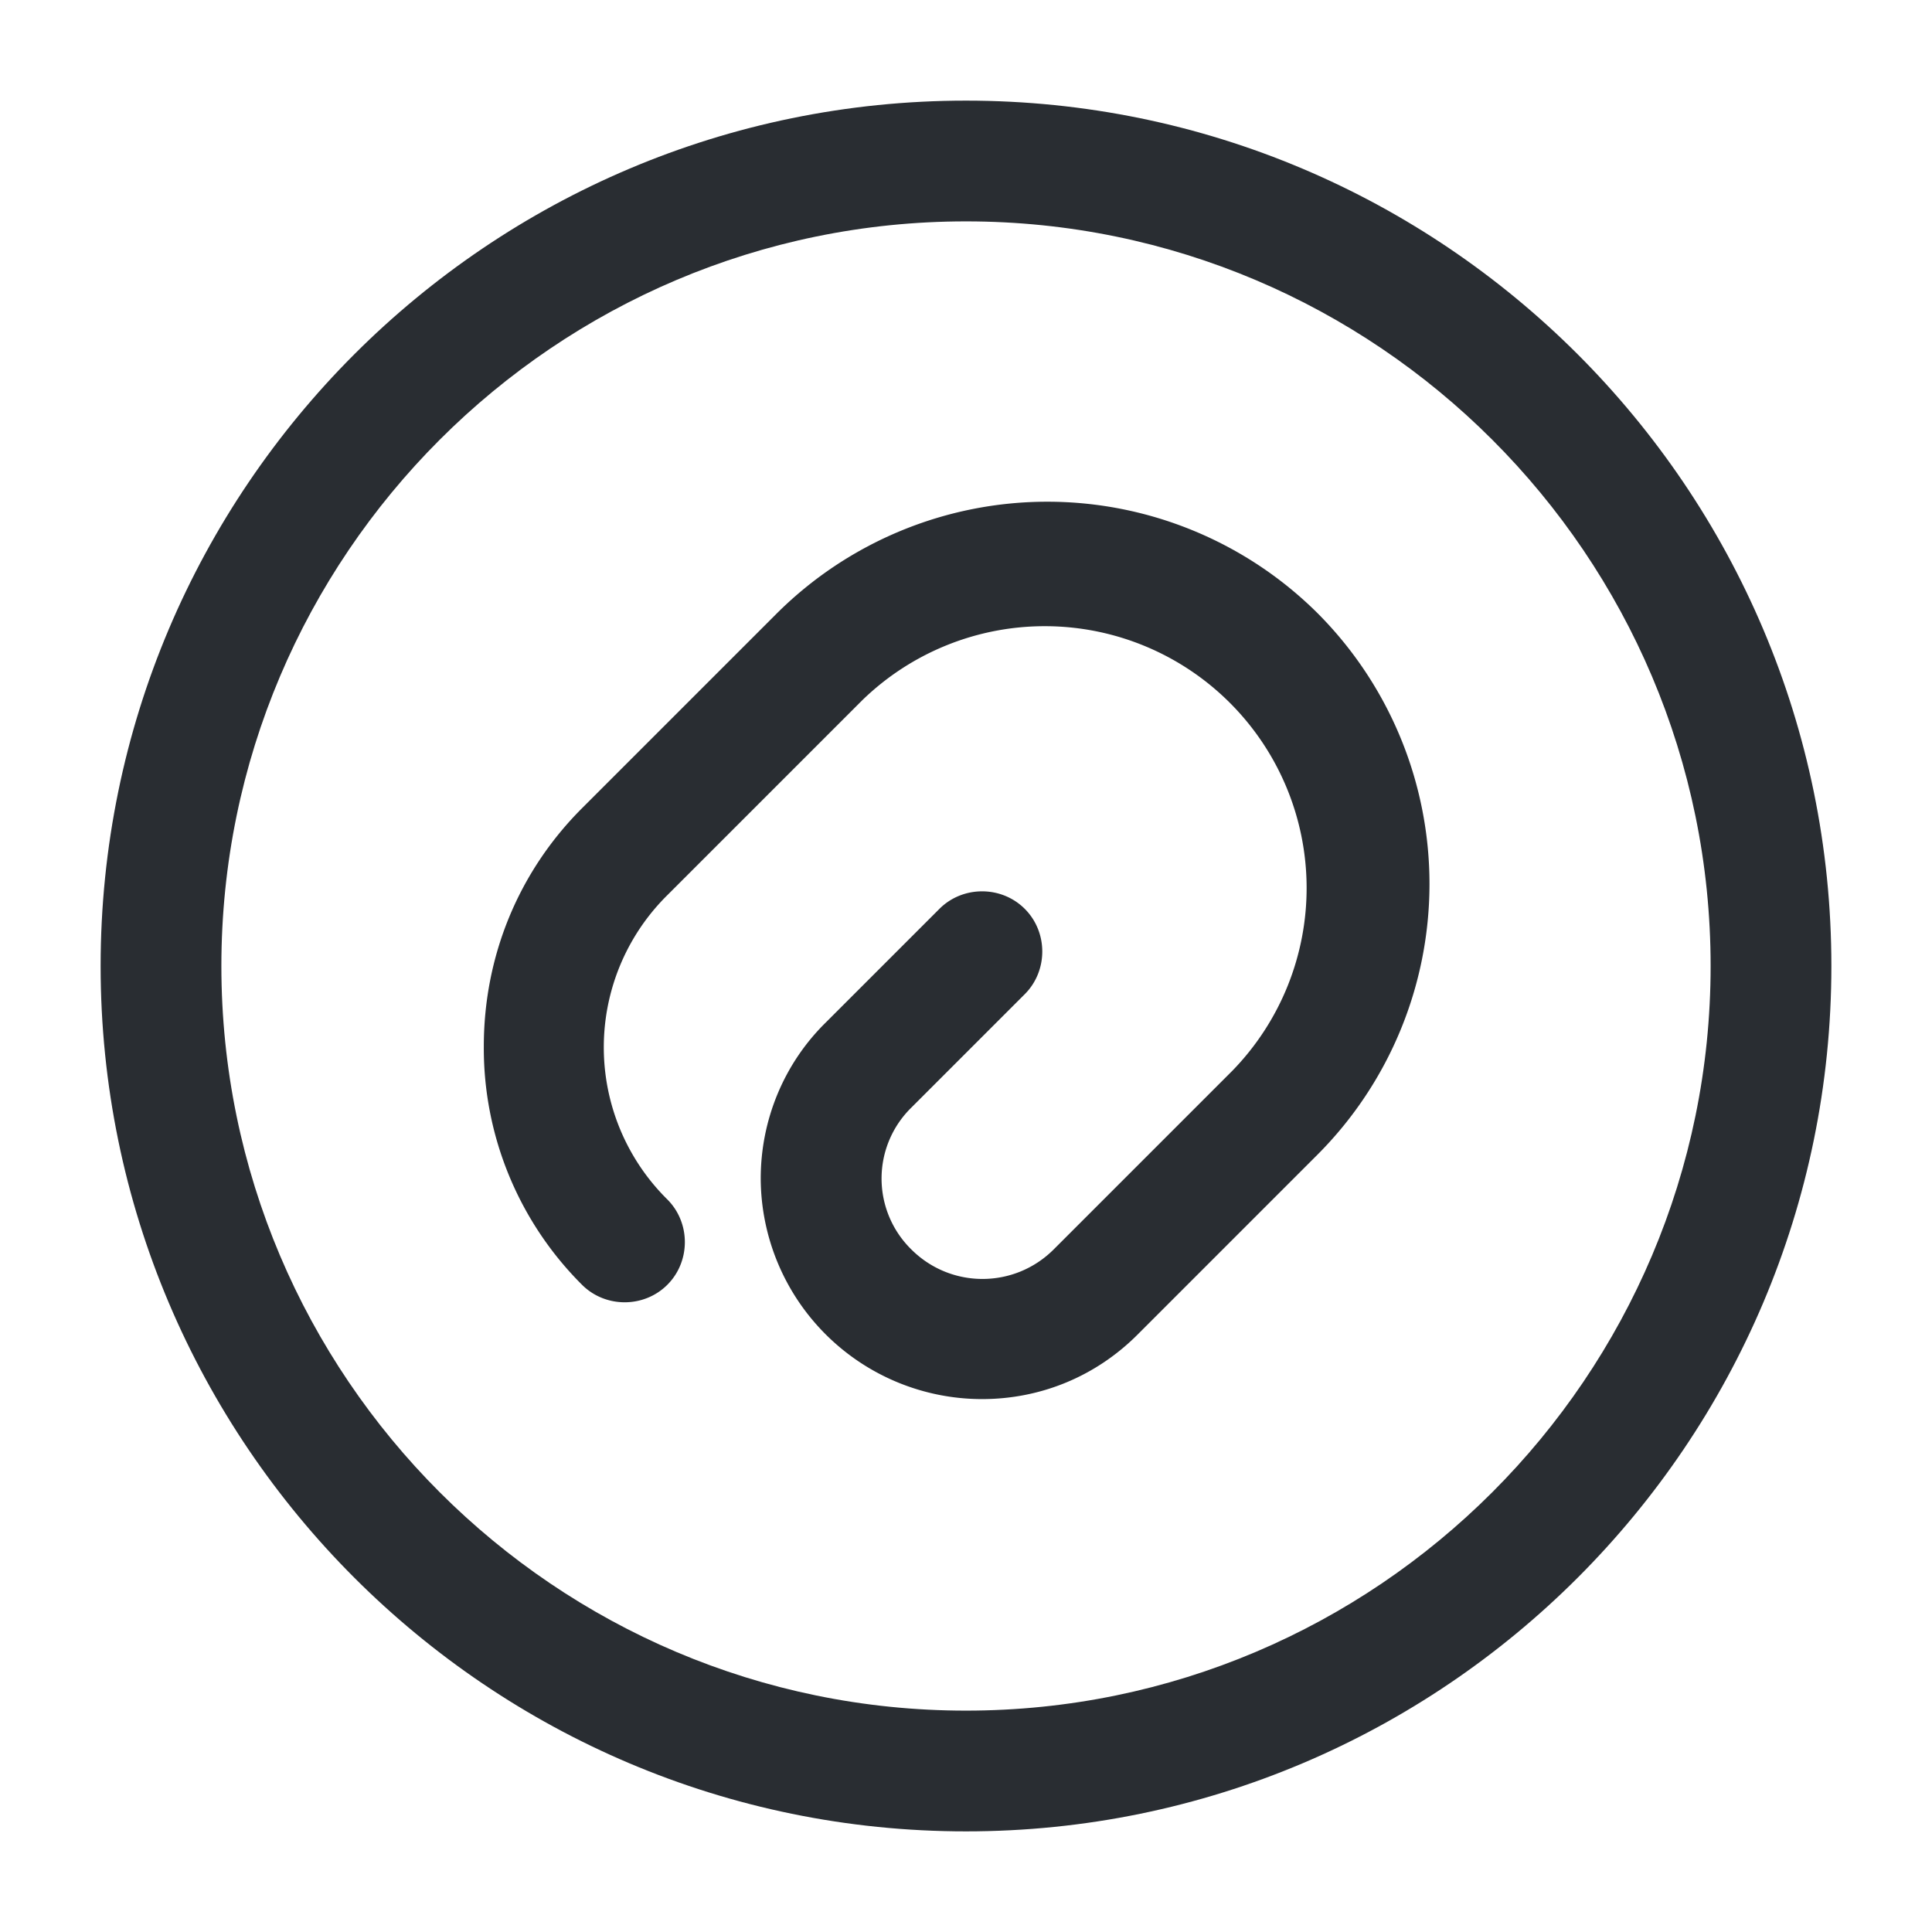 <svg width="24" height="24" fill="none" xmlns="http://www.w3.org/2000/svg" viewBox="0 0 24 24">
  <path d="M12.2 17.38a2.75 2.75 0 01-2.75-2.74c0-.73.29-1.43.81-1.94l1.41-1.41c.29-.29.77-.29 1.06 0 .29.29.29.77 0 1.06l-1.41 1.41a1.234 1.234 0 000 1.76c.49.49 1.28.49 1.77 0l2.22-2.22a3.253 3.253 0 00-4.6-4.6l-2.42 2.42a2.657 2.657 0 000 3.78c.29.29.29.77 0 1.06-.29.29-.77.29-1.06 0A4.151 4.151 0 016.01 13c0-1.12.43-2.17 1.22-2.96l2.42-2.42a4.762 4.762 0 016.72 0 4.762 4.762 0 010 6.72l-2.22 2.22c-.54.55-1.24.82-1.95.82z" fill="#292D32"/>
  <path d="M12 22.75C6.07 22.75 1.25 17.93 1.25 12S6.07 1.25 12 1.25 22.75 6.07 22.75 12 17.93 22.75 12 22.75zm0-20C6.9 2.75 2.75 6.9 2.75 12S6.9 21.25 12 21.25s9.25-4.15 9.25-9.25S17.1 2.75 12 2.75z" fill="#292D32"/>
</svg>